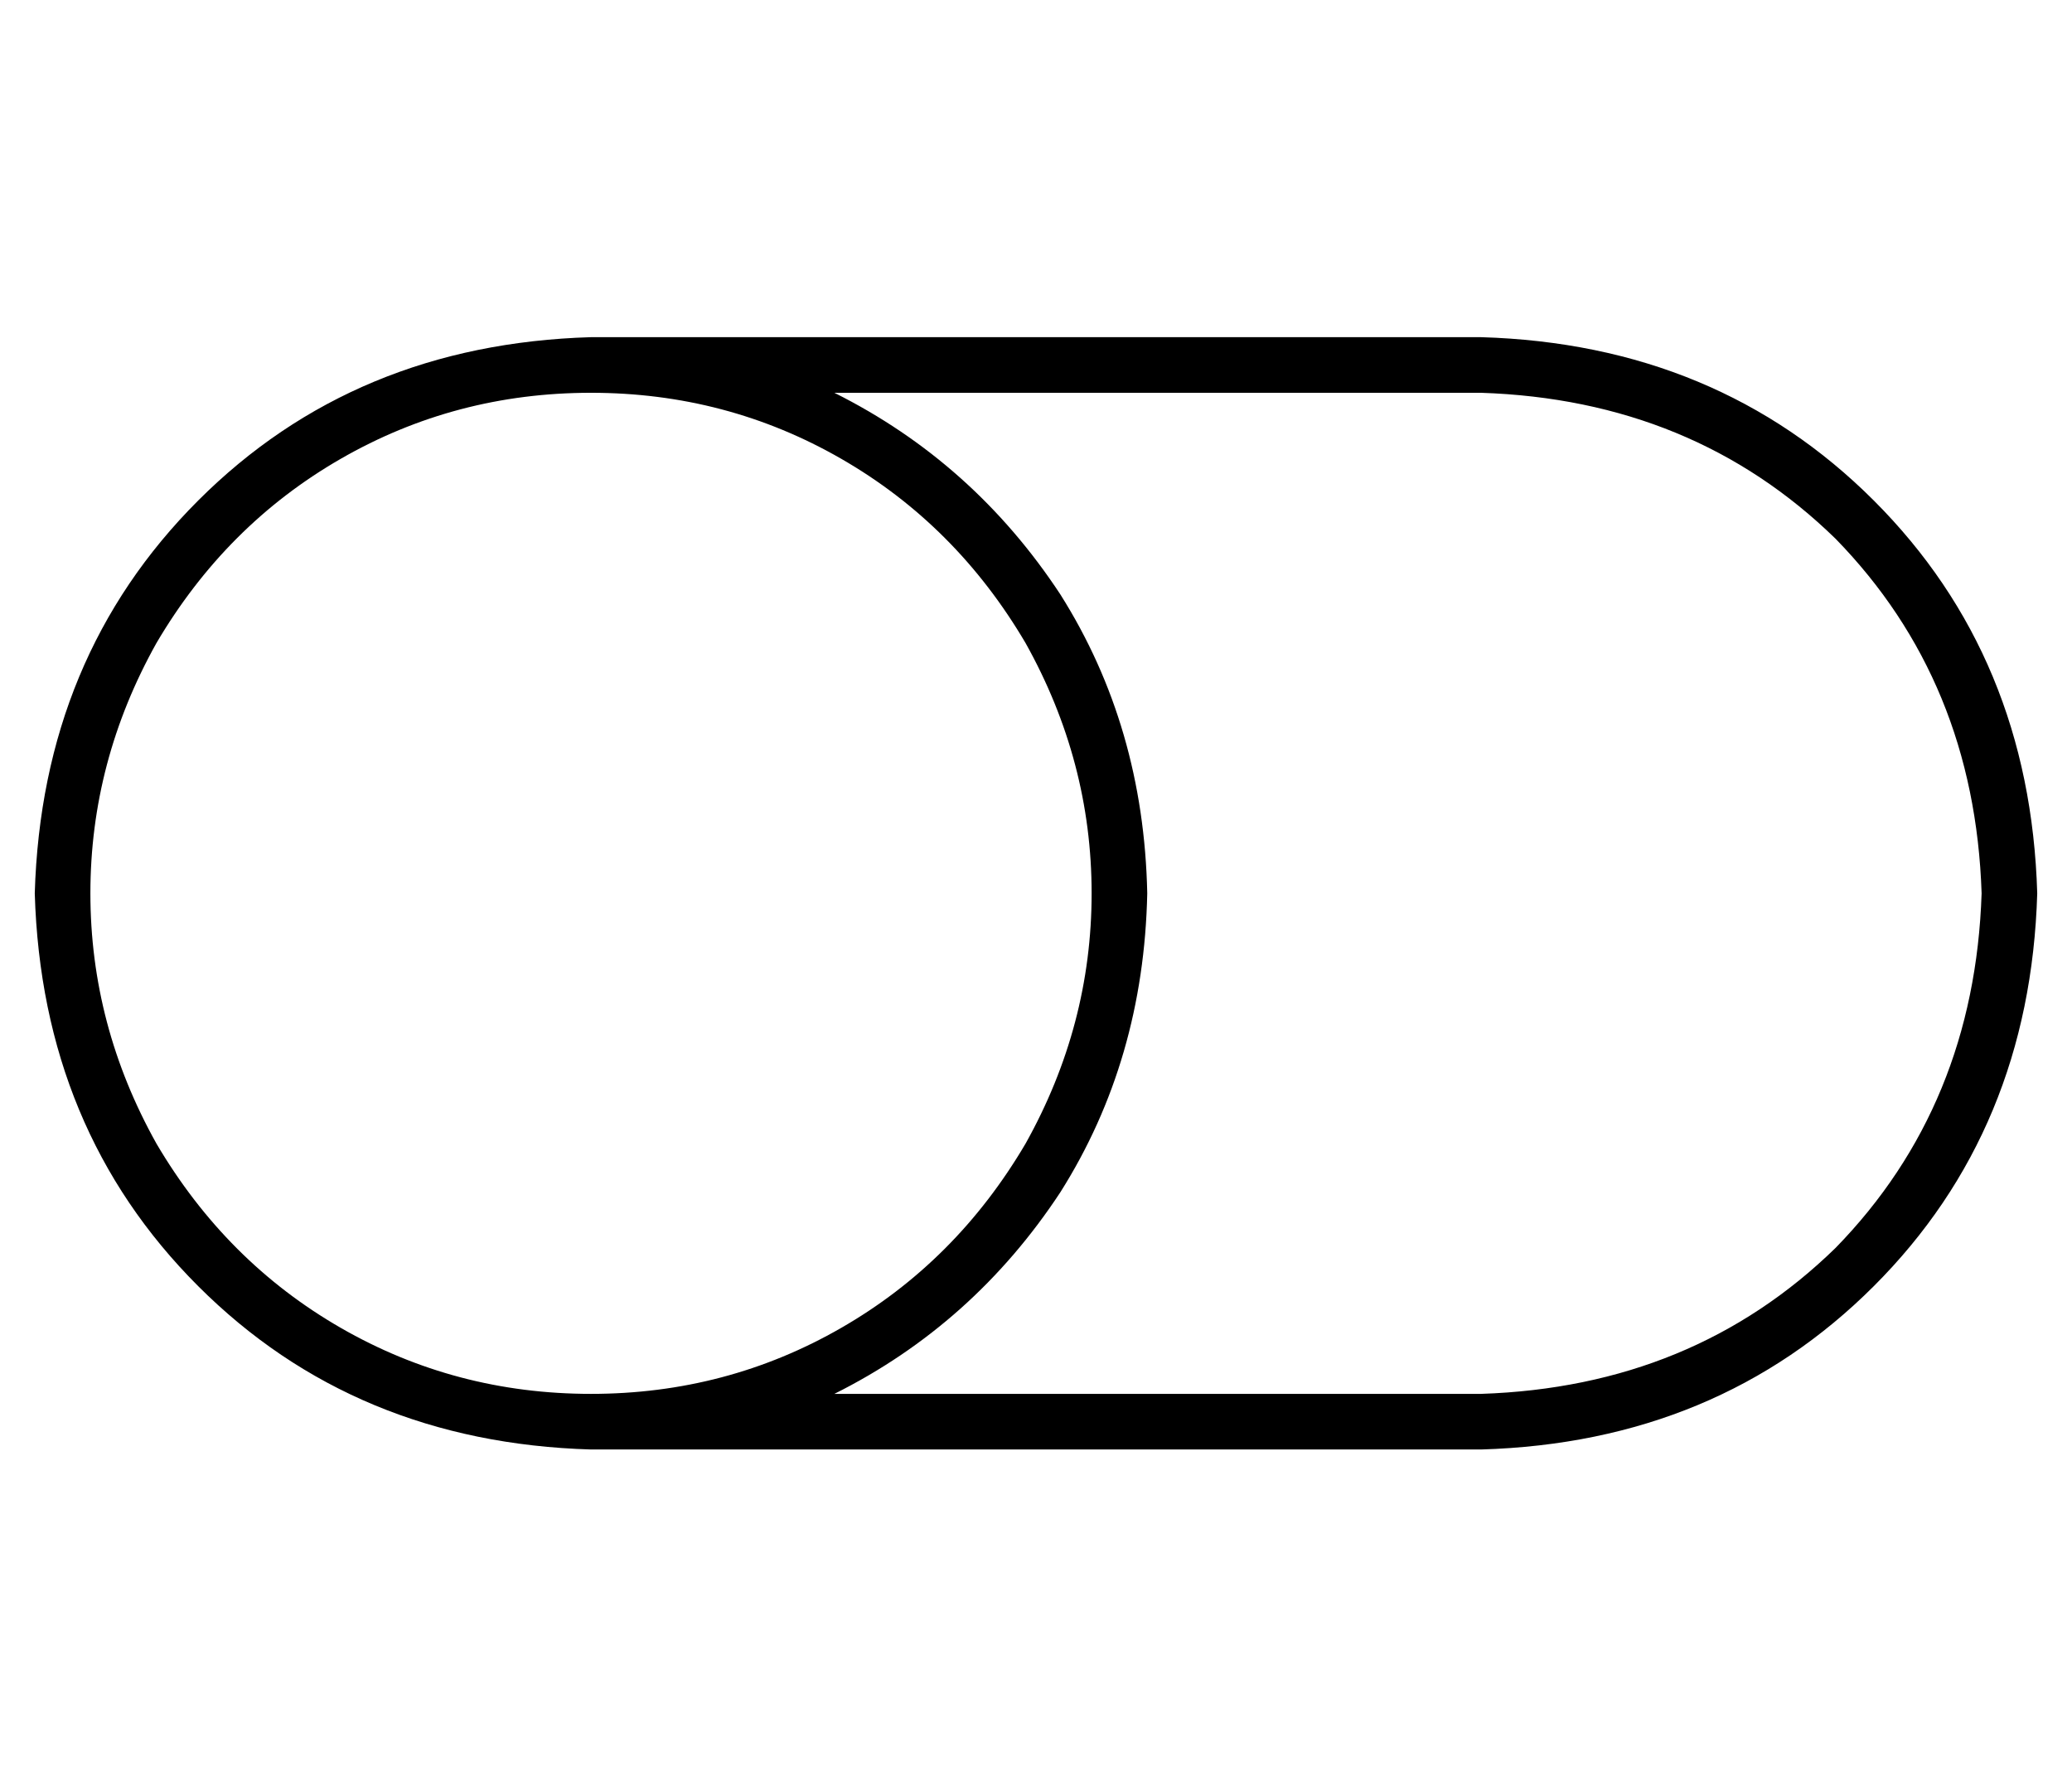 <?xml version="1.0" standalone="no"?>
<!DOCTYPE svg PUBLIC "-//W3C//DTD SVG 1.1//EN" "http://www.w3.org/Graphics/SVG/1.1/DTD/svg11.dtd" >
<svg xmlns="http://www.w3.org/2000/svg" xmlns:xlink="http://www.w3.org/1999/xlink" version="1.1" viewBox="-10 -40 596 512">
   <path fill="currentColor"
d="M160 361q-39 0 -72 -19v0v0q-33 -19 -53 -53q-19 -34 -19 -72t19 -72q20 -34 53 -53t72 -19t72 19t53 53q19 34 19 72t-19 72q-20 34 -53 53t-72 19v0zM160 377h256h-256h256q68 -2 113 -47t47 -113q-2 -68 -47 -113t-113 -47h-256v0q-68 2 -113 47t-47 113q2 68 47 113
t113 47v0zM230 361q40 -20 65 -58v0v0q24 -38 25 -86q-1 -48 -25 -86q-25 -38 -65 -58h186v0q61 2 102 42q40 41 42 102q-2 61 -42 102q-41 40 -102 42h-186v0z" />
</svg>
